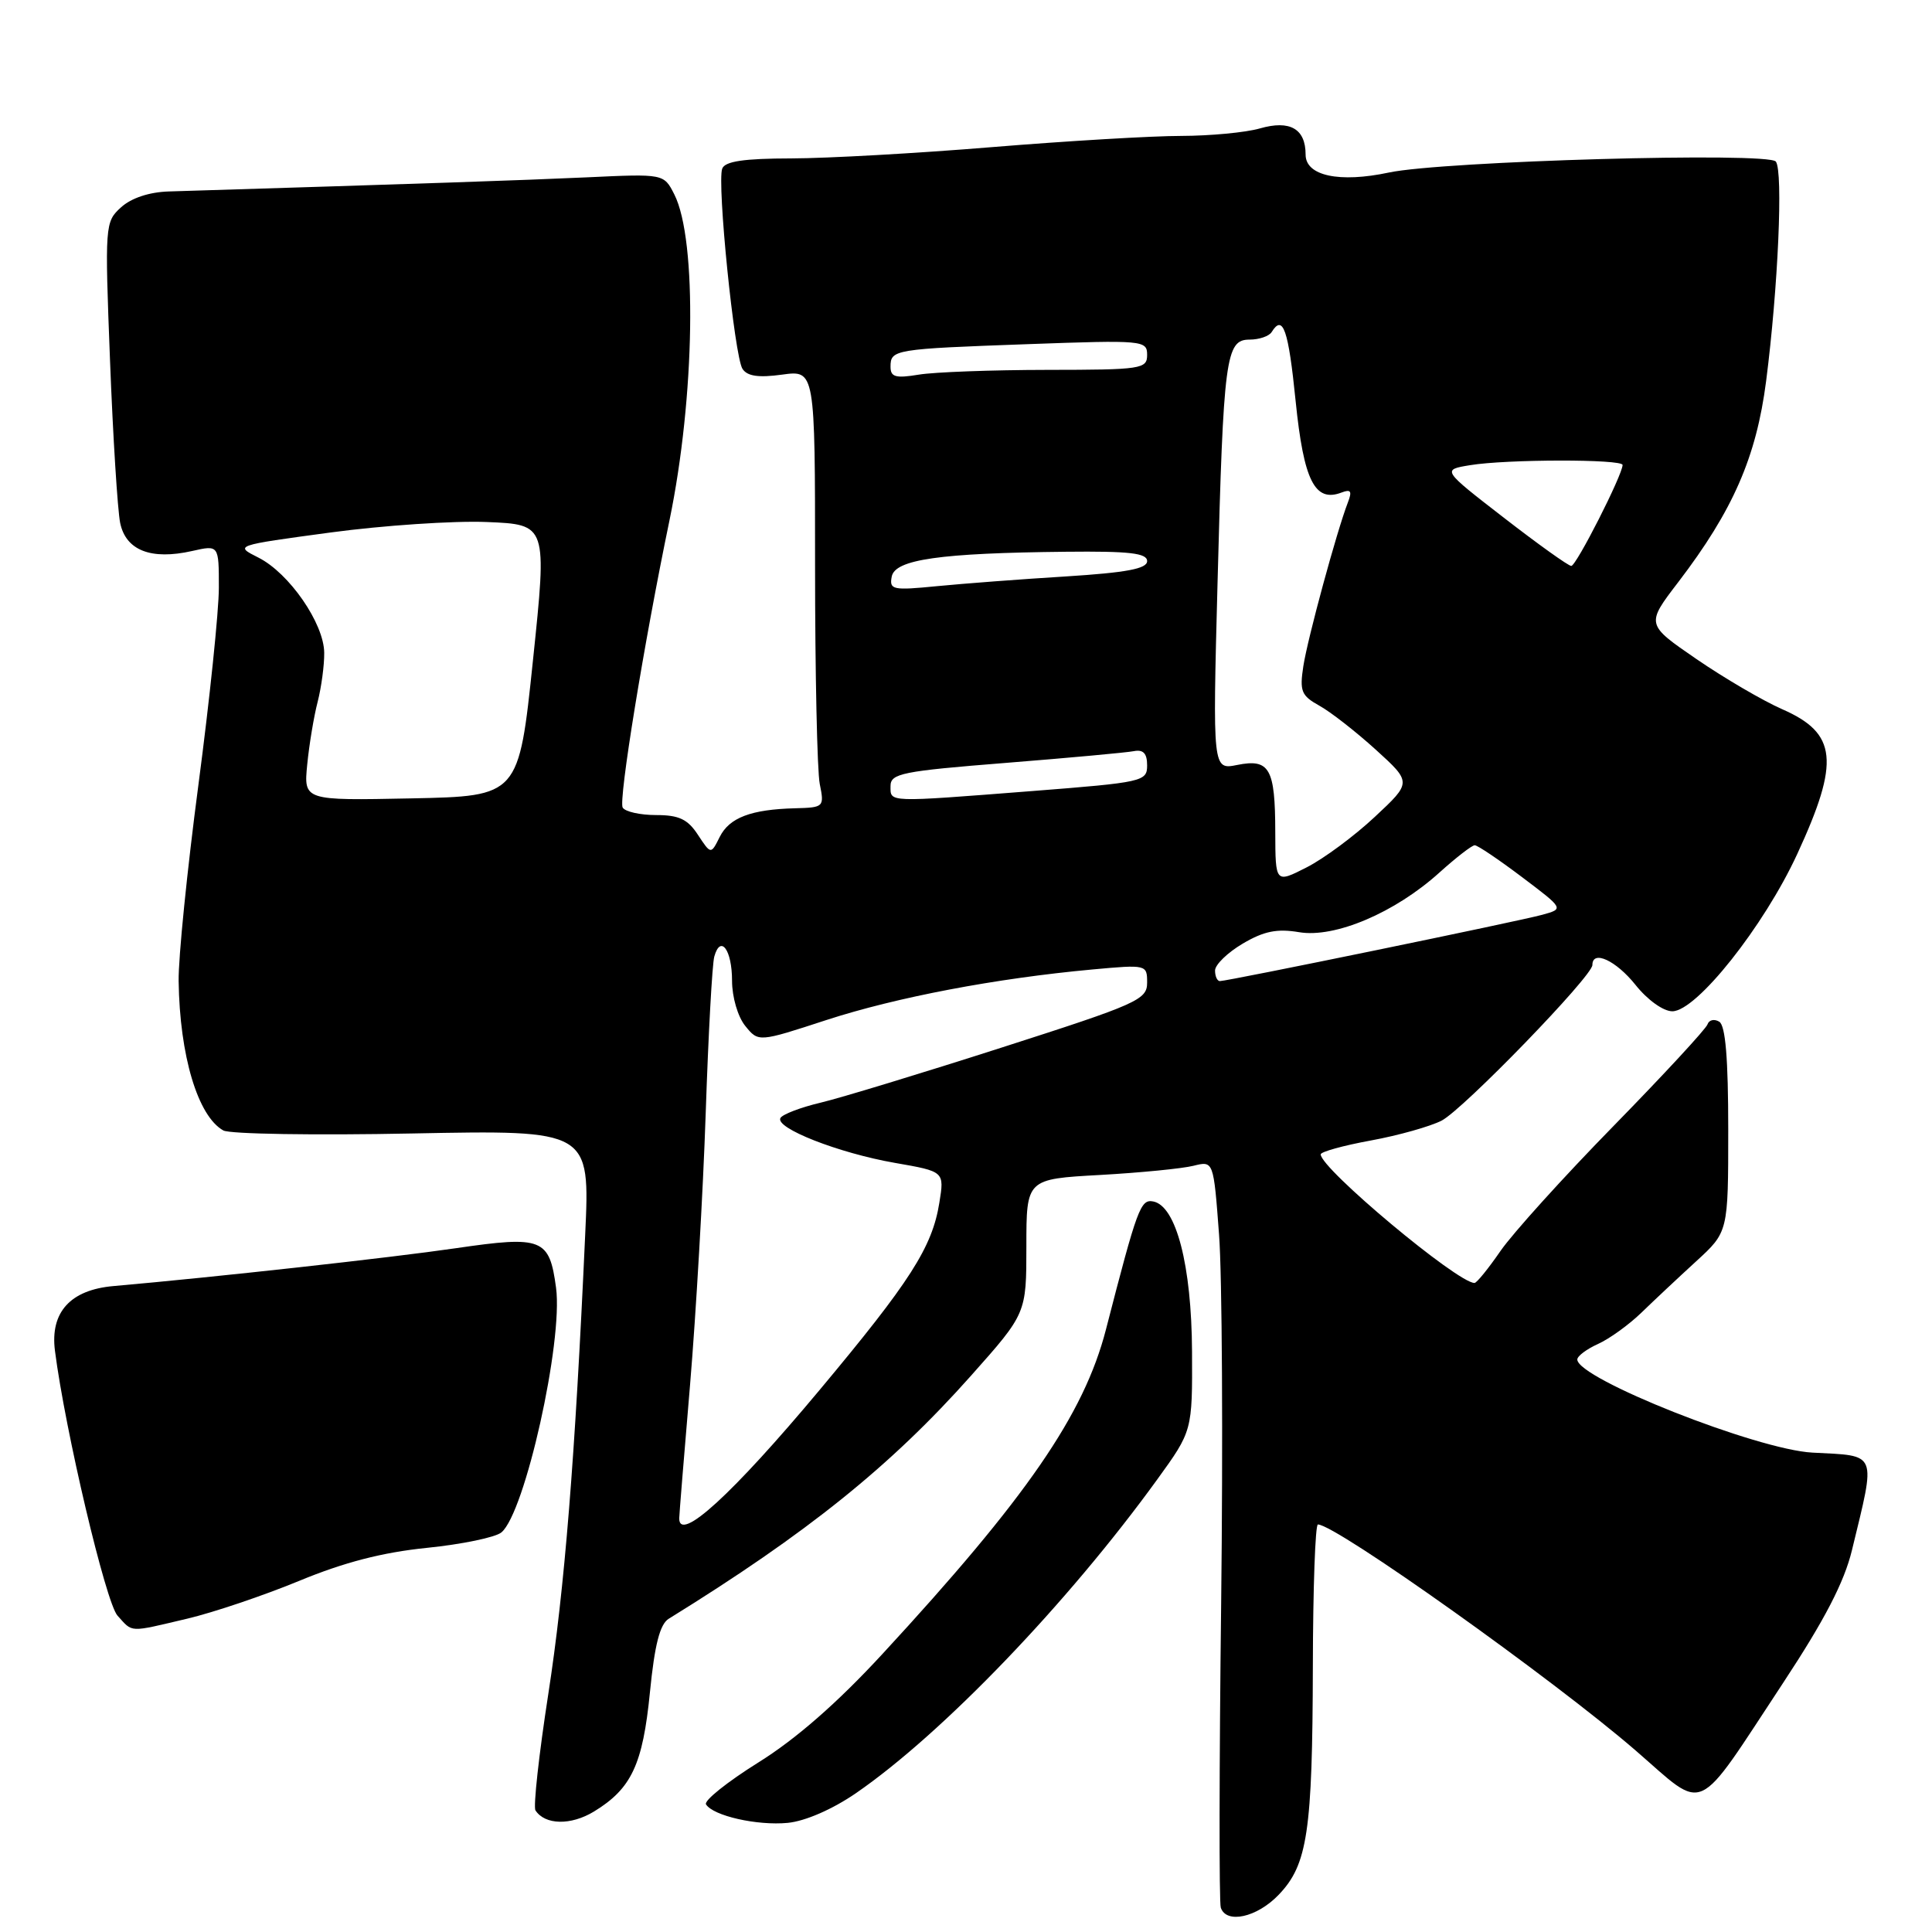 <?xml version="1.0" encoding="UTF-8" standalone="no"?>
<!DOCTYPE svg PUBLIC "-//W3C//DTD SVG 1.1//EN" "http://www.w3.org/Graphics/SVG/1.1/DTD/svg11.dtd" >
<svg xmlns="http://www.w3.org/2000/svg" xmlns:xlink="http://www.w3.org/1999/xlink" version="1.1" viewBox="0 0 256 256">
 <g >
 <path fill="currentColor"
d=" M 169.43 251.07 C 173.26 247.08 173.91 242.73 173.96 220.75 C 173.98 210.44 174.28 202.00 174.63 202.00 C 177.00 202.00 205.82 222.51 216.73 231.95 C 226.20 240.14 224.42 240.96 236.32 222.92 C 241.77 214.65 244.37 209.64 245.39 205.42 C 248.59 192.21 248.88 192.94 240.17 192.48 C 232.81 192.10 209.00 182.67 209.00 180.14 C 209.00 179.69 210.24 178.76 211.75 178.08 C 213.26 177.40 215.85 175.53 217.50 173.93 C 219.15 172.33 222.41 169.27 224.75 167.13 C 229.00 163.24 229.00 163.24 229.00 149.68 C 229.00 140.27 228.64 135.89 227.81 135.38 C 227.15 134.98 226.45 135.14 226.25 135.74 C 226.05 136.34 220.46 142.39 213.83 149.17 C 207.19 155.95 200.45 163.41 198.83 165.75 C 197.22 168.09 195.67 170.00 195.38 170.00 C 193.12 170.00 175.00 154.85 175.00 152.96 C 175.00 152.62 177.99 151.79 181.65 151.12 C 185.31 150.45 189.52 149.26 191.02 148.49 C 193.89 147.01 211.00 129.35 211.00 127.87 C 211.00 125.82 214.13 127.27 216.71 130.50 C 218.30 132.50 220.40 134.00 221.59 134.00 C 224.79 134.00 233.72 122.75 238.15 113.15 C 243.82 100.86 243.43 97.16 236.14 93.97 C 233.59 92.85 228.48 89.86 224.79 87.33 C 218.09 82.73 218.09 82.73 222.39 77.12 C 229.63 67.64 232.72 60.57 234.02 50.50 C 235.61 38.13 236.29 22.73 235.31 21.41 C 234.35 20.12 191.21 21.34 184.04 22.86 C 177.47 24.26 173.00 23.30 173.00 20.49 C 173.00 17.06 170.93 15.87 166.93 17.02 C 165.05 17.56 160.36 18.00 156.51 18.01 C 152.65 18.01 141.40 18.68 131.50 19.49 C 121.60 20.31 109.61 20.98 104.86 20.99 C 98.58 21.00 96.07 21.37 95.70 22.34 C 94.98 24.20 97.31 47.20 98.38 48.87 C 99.01 49.85 100.50 50.07 103.63 49.64 C 108.00 49.04 108.00 49.04 108.00 74.89 C 108.00 89.11 108.28 102.16 108.62 103.87 C 109.24 106.93 109.17 107.00 105.38 107.10 C 99.51 107.25 96.64 108.34 95.36 110.91 C 94.20 113.23 94.20 113.23 92.48 110.62 C 91.13 108.55 89.97 108.00 86.94 108.00 C 84.84 108.00 82.84 107.56 82.51 107.01 C 81.93 106.08 85.32 85.27 88.70 69.00 C 92.09 52.65 92.41 31.78 89.35 25.76 C 87.96 23.02 87.96 23.02 77.73 23.50 C 69.17 23.89 56.18 24.33 22.35 25.37 C 19.78 25.45 17.39 26.24 16.04 27.47 C 13.91 29.40 13.88 29.77 14.58 47.81 C 14.97 57.92 15.58 67.58 15.92 69.28 C 16.67 72.93 20.01 74.24 25.46 73.01 C 29.00 72.21 29.00 72.21 29.00 77.86 C 29.00 80.96 27.78 92.72 26.29 104.00 C 24.80 115.28 23.62 126.97 23.67 130.00 C 23.81 139.89 26.21 147.90 29.59 149.79 C 30.45 150.27 41.73 150.45 54.66 150.19 C 78.18 149.73 78.18 149.73 77.54 163.61 C 76.19 193.39 74.81 210.52 72.65 224.48 C 71.41 232.48 70.65 239.41 70.95 239.88 C 72.21 241.83 75.64 241.90 78.70 240.04 C 83.67 237.01 85.17 233.83 86.12 224.23 C 86.74 217.95 87.44 215.22 88.60 214.50 C 106.96 203.15 118.02 194.26 128.68 182.27 C 136.00 174.04 136.00 174.04 136.00 165.14 C 136.00 156.23 136.00 156.23 145.75 155.69 C 151.11 155.39 156.69 154.84 158.15 154.47 C 160.80 153.81 160.80 153.81 161.53 163.58 C 161.94 168.96 162.06 190.95 161.81 212.45 C 161.55 233.95 161.53 252.10 161.76 252.77 C 162.49 254.97 166.56 254.07 169.43 251.07 Z  M 113.41 237.61 C 124.87 229.72 141.46 212.44 153.33 196.05 C 158.00 189.60 158.00 189.60 157.95 179.05 C 157.89 167.67 155.85 159.79 152.81 159.20 C 151.13 158.88 150.71 160.00 146.54 176.18 C 143.63 187.44 136.04 198.46 116.90 219.19 C 110.94 225.65 105.46 230.44 100.48 233.54 C 96.37 236.11 93.25 238.60 93.55 239.09 C 94.50 240.61 100.34 241.93 104.38 241.54 C 106.71 241.31 110.31 239.74 113.41 237.61 Z  M 24.82 214.48 C 28.29 213.66 34.95 211.41 39.63 209.48 C 45.57 207.02 50.66 205.70 56.56 205.10 C 61.20 204.63 65.65 203.71 66.44 203.05 C 69.56 200.46 74.63 177.74 73.68 170.64 C 72.80 164.09 71.88 163.72 60.44 165.39 C 51.75 166.66 28.38 169.24 15.04 170.41 C 9.32 170.91 6.63 173.88 7.28 178.97 C 8.63 189.54 14.02 212.36 15.57 214.08 C 17.64 216.36 16.97 216.33 24.82 214.48 Z  M 90.00 201.20 C 90.00 200.77 90.65 192.78 91.44 183.45 C 92.22 174.13 93.16 157.95 93.51 147.50 C 93.86 137.05 94.37 127.71 94.65 126.74 C 95.48 123.79 97.00 125.87 97.00 129.95 C 97.00 132.11 97.76 134.72 98.75 135.94 C 100.50 138.10 100.50 138.10 109.50 135.16 C 118.75 132.15 131.97 129.63 144.75 128.46 C 151.93 127.80 152.00 127.82 152.00 130.21 C 152.00 132.47 150.73 133.03 132.75 138.80 C 122.16 142.20 111.35 145.49 108.73 146.11 C 106.11 146.73 103.72 147.64 103.42 148.13 C 102.61 149.45 111.12 152.79 118.59 154.09 C 125.14 155.23 125.14 155.23 124.47 159.36 C 123.53 165.26 120.62 169.80 108.56 184.23 C 97.05 198.00 90.00 204.45 90.00 201.20 Z  M 161.00 128.60 C 161.00 127.83 162.65 126.23 164.66 125.04 C 167.47 123.38 169.21 123.03 172.14 123.52 C 176.88 124.32 184.85 120.94 190.74 115.61 C 192.94 113.63 195.04 112.00 195.41 112.00 C 195.78 112.00 198.60 113.90 201.66 116.21 C 207.24 120.42 207.24 120.42 204.37 121.21 C 201.27 122.07 162.69 130.00 161.64 130.00 C 161.29 130.00 161.00 129.37 161.00 128.60 Z  M 168.98 110.27 C 168.97 101.81 168.23 100.50 163.94 101.36 C 160.68 102.01 160.68 102.01 161.33 77.26 C 162.11 47.32 162.42 45.00 165.57 45.00 C 166.84 45.00 168.16 44.55 168.50 44.00 C 170.00 41.58 170.72 43.65 171.68 53.16 C 172.75 63.70 174.22 66.62 177.77 65.26 C 179.00 64.79 179.18 65.08 178.60 66.58 C 177.13 70.38 173.27 84.58 172.70 88.26 C 172.19 91.58 172.43 92.18 174.81 93.50 C 176.29 94.31 179.65 96.94 182.28 99.32 C 187.07 103.67 187.07 103.67 182.17 108.24 C 179.48 110.76 175.42 113.77 173.14 114.93 C 169.00 117.04 169.00 117.04 168.98 110.27 Z  M 40.71 101.29 C 40.97 98.65 41.59 94.92 42.09 93.00 C 42.58 91.08 42.98 88.15 42.96 86.50 C 42.93 82.61 38.32 75.94 34.25 73.89 C 31.05 72.28 31.05 72.28 43.78 70.56 C 50.77 69.62 60.10 68.99 64.50 69.17 C 72.50 69.50 72.50 69.50 70.62 87.50 C 68.74 105.50 68.74 105.50 54.49 105.79 C 40.24 106.08 40.24 106.08 40.71 101.29 Z  M 118.00 104.15 C 118.00 102.49 119.53 102.18 133.25 101.09 C 141.64 100.42 149.29 99.72 150.25 99.53 C 151.49 99.29 152.00 99.83 152.00 101.41 C 152.00 103.55 151.48 103.67 136.75 104.82 C 117.36 106.33 118.00 106.35 118.00 104.15 Z  M 118.16 76.40 C 118.59 74.13 124.56 73.28 141.25 73.11 C 149.67 73.02 152.00 73.29 152.00 74.35 C 152.00 75.36 149.29 75.87 141.25 76.38 C 135.34 76.74 127.64 77.33 124.15 77.67 C 118.28 78.25 117.82 78.15 118.16 76.40 Z  M 199.28 68.61 C 191.06 62.25 191.06 62.25 194.78 61.64 C 199.60 60.84 215.00 60.82 215.00 61.61 C 215.00 62.91 208.86 75.00 208.20 74.99 C 207.81 74.98 203.80 72.11 199.28 68.61 Z  M 118.00 48.60 C 118.00 46.31 118.44 46.24 136.25 45.60 C 151.48 45.05 152.00 45.10 152.00 47.02 C 152.00 48.89 151.29 49.00 138.75 49.01 C 131.46 49.02 123.81 49.30 121.75 49.64 C 118.67 50.15 118.00 49.96 118.00 48.60 Z "/>
</g>
</svg>